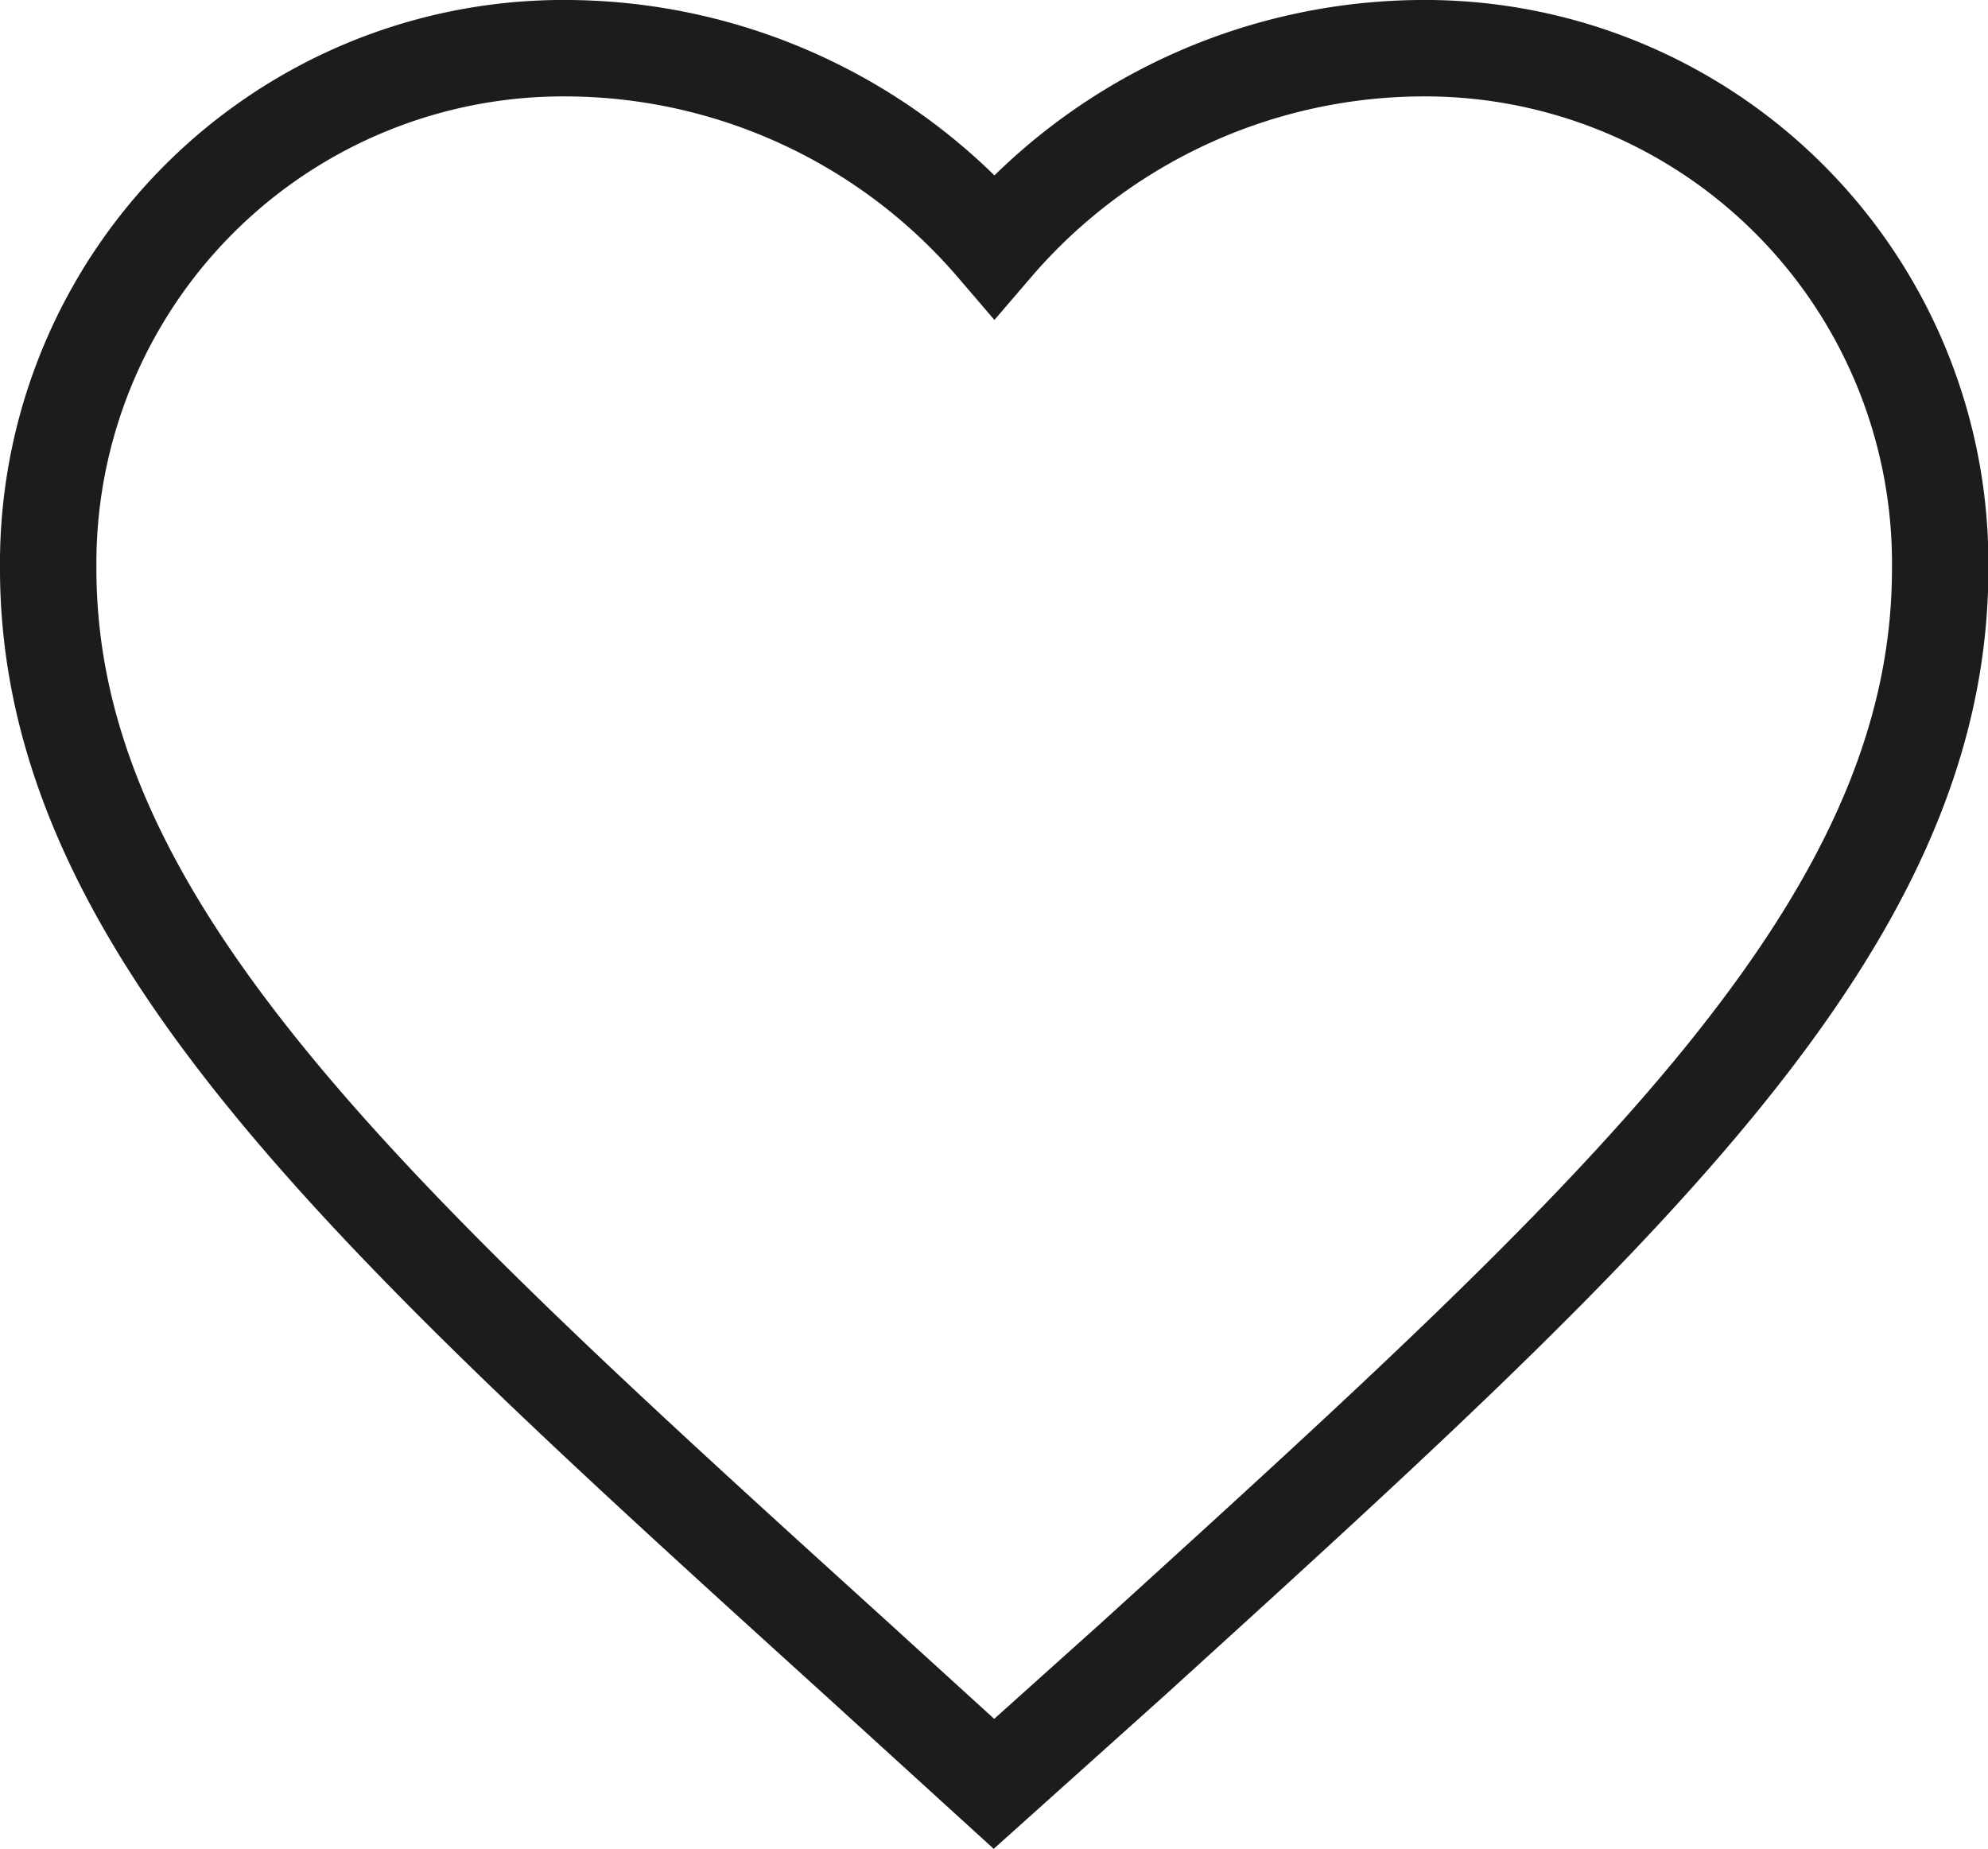 <svg xmlns="http://www.w3.org/2000/svg" width="20.619" height="19.175" viewBox="0 0 20.619 19.175">
  <path id="Icon_material-favorite" data-name="Icon material-favorite" d="M12.809,22.5l-1.422-1.295C6.335,16.624,3,13.6,3,9.9A5.343,5.343,0,0,1,8.4,4.5a5.874,5.874,0,0,1,4.414,2.05A5.874,5.874,0,0,1,17.223,4.5a5.343,5.343,0,0,1,5.4,5.4c0,3.708-3.335,6.729-8.387,11.32Z" transform="translate(-2.5 -4)" fill="none" stroke="#1c1c1c" stroke-width="1"/>
</svg>
